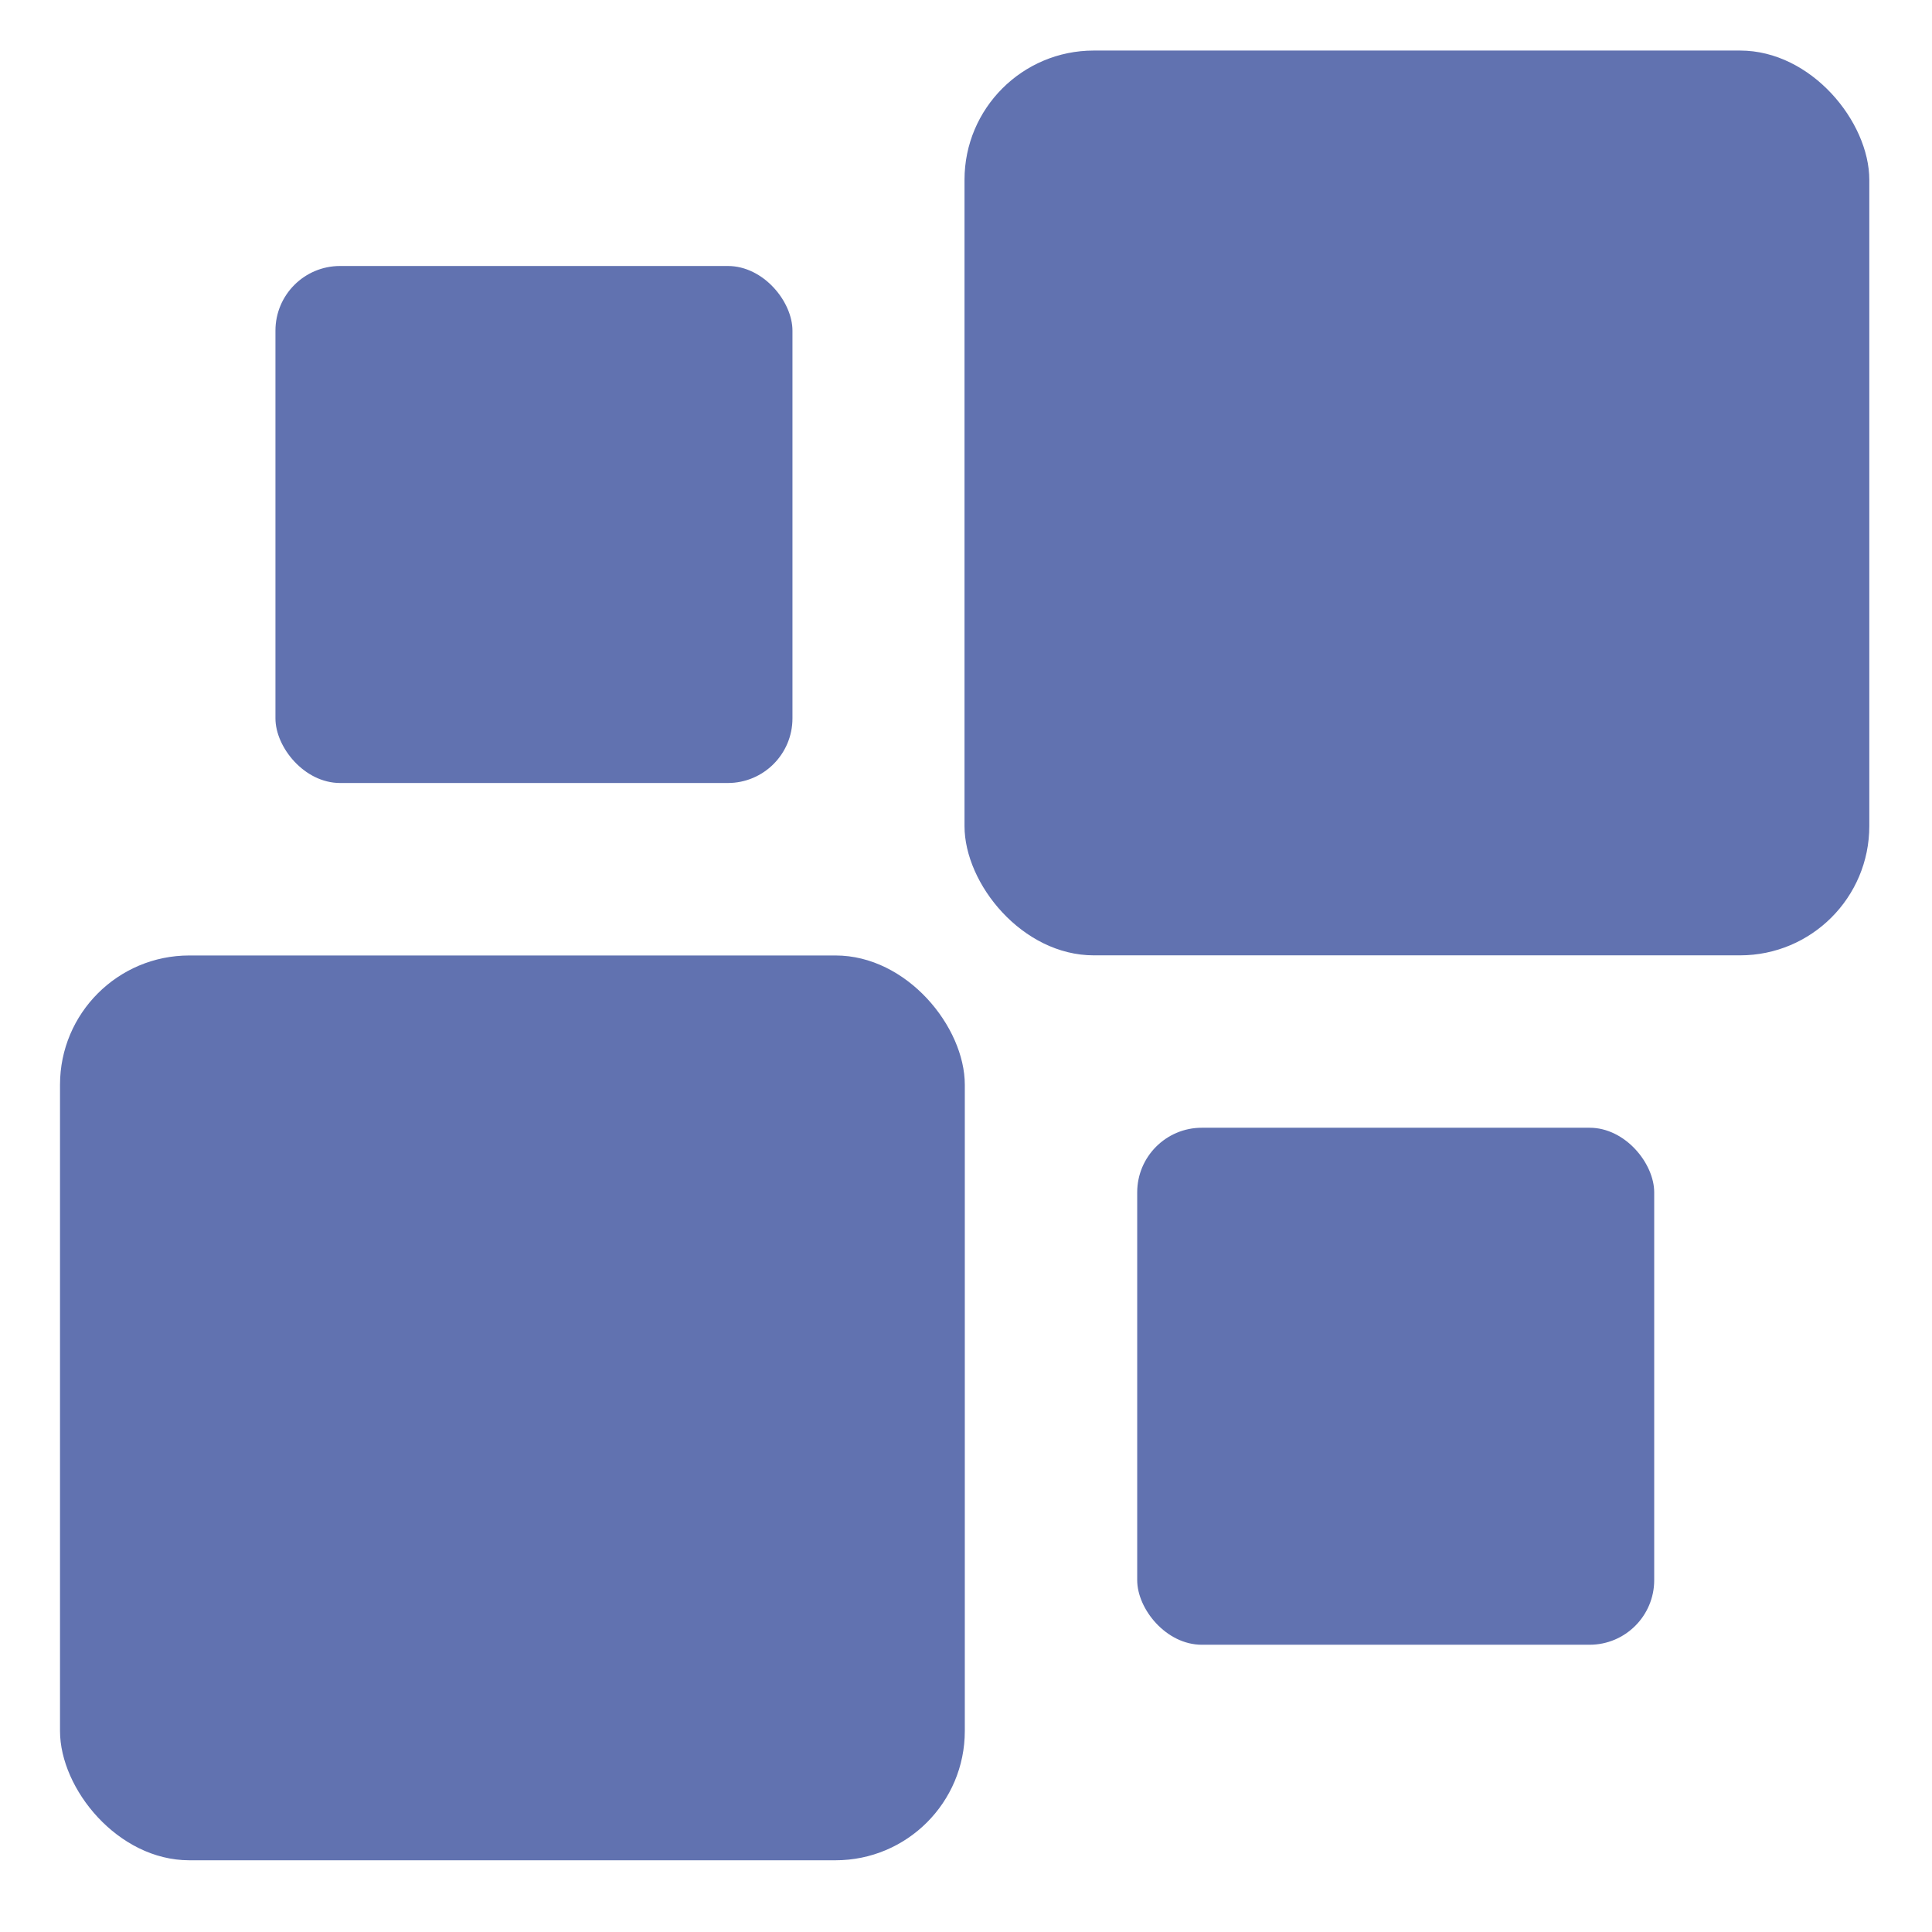 <svg xmlns="http://www.w3.org/2000/svg" width="16" height="16" version="1.1">
 <g transform="translate(0,-32)">
  <g transform="translate(1.2397766e-5,0.5)">
   <g style="fill:#6172b0" transform="matrix(0.354,0,0,0.354,-3.928,-53.321)">
    <rect width="21.167" height="21.167" x="12.5" y="261.96" rx="3.024" ry="3.024" style="fill:#6172b0"/>
    <rect width="21.167" height="21.167" x="33.66" y="240.79" rx="3.024" ry="3.024" style="fill:#6172b0"/>
    <rect width="12.095" height="12.095" x="17.54" y="245.83" rx="1.512" ry="1.512" style="fill:#6172b0"/>
    <rect width="12.095" height="12.095" x="37.7" y="265.99" rx="1.512" ry="1.512" style="fill:#6172b0"/>
   </g>
  </g>
 </g>
</svg>
